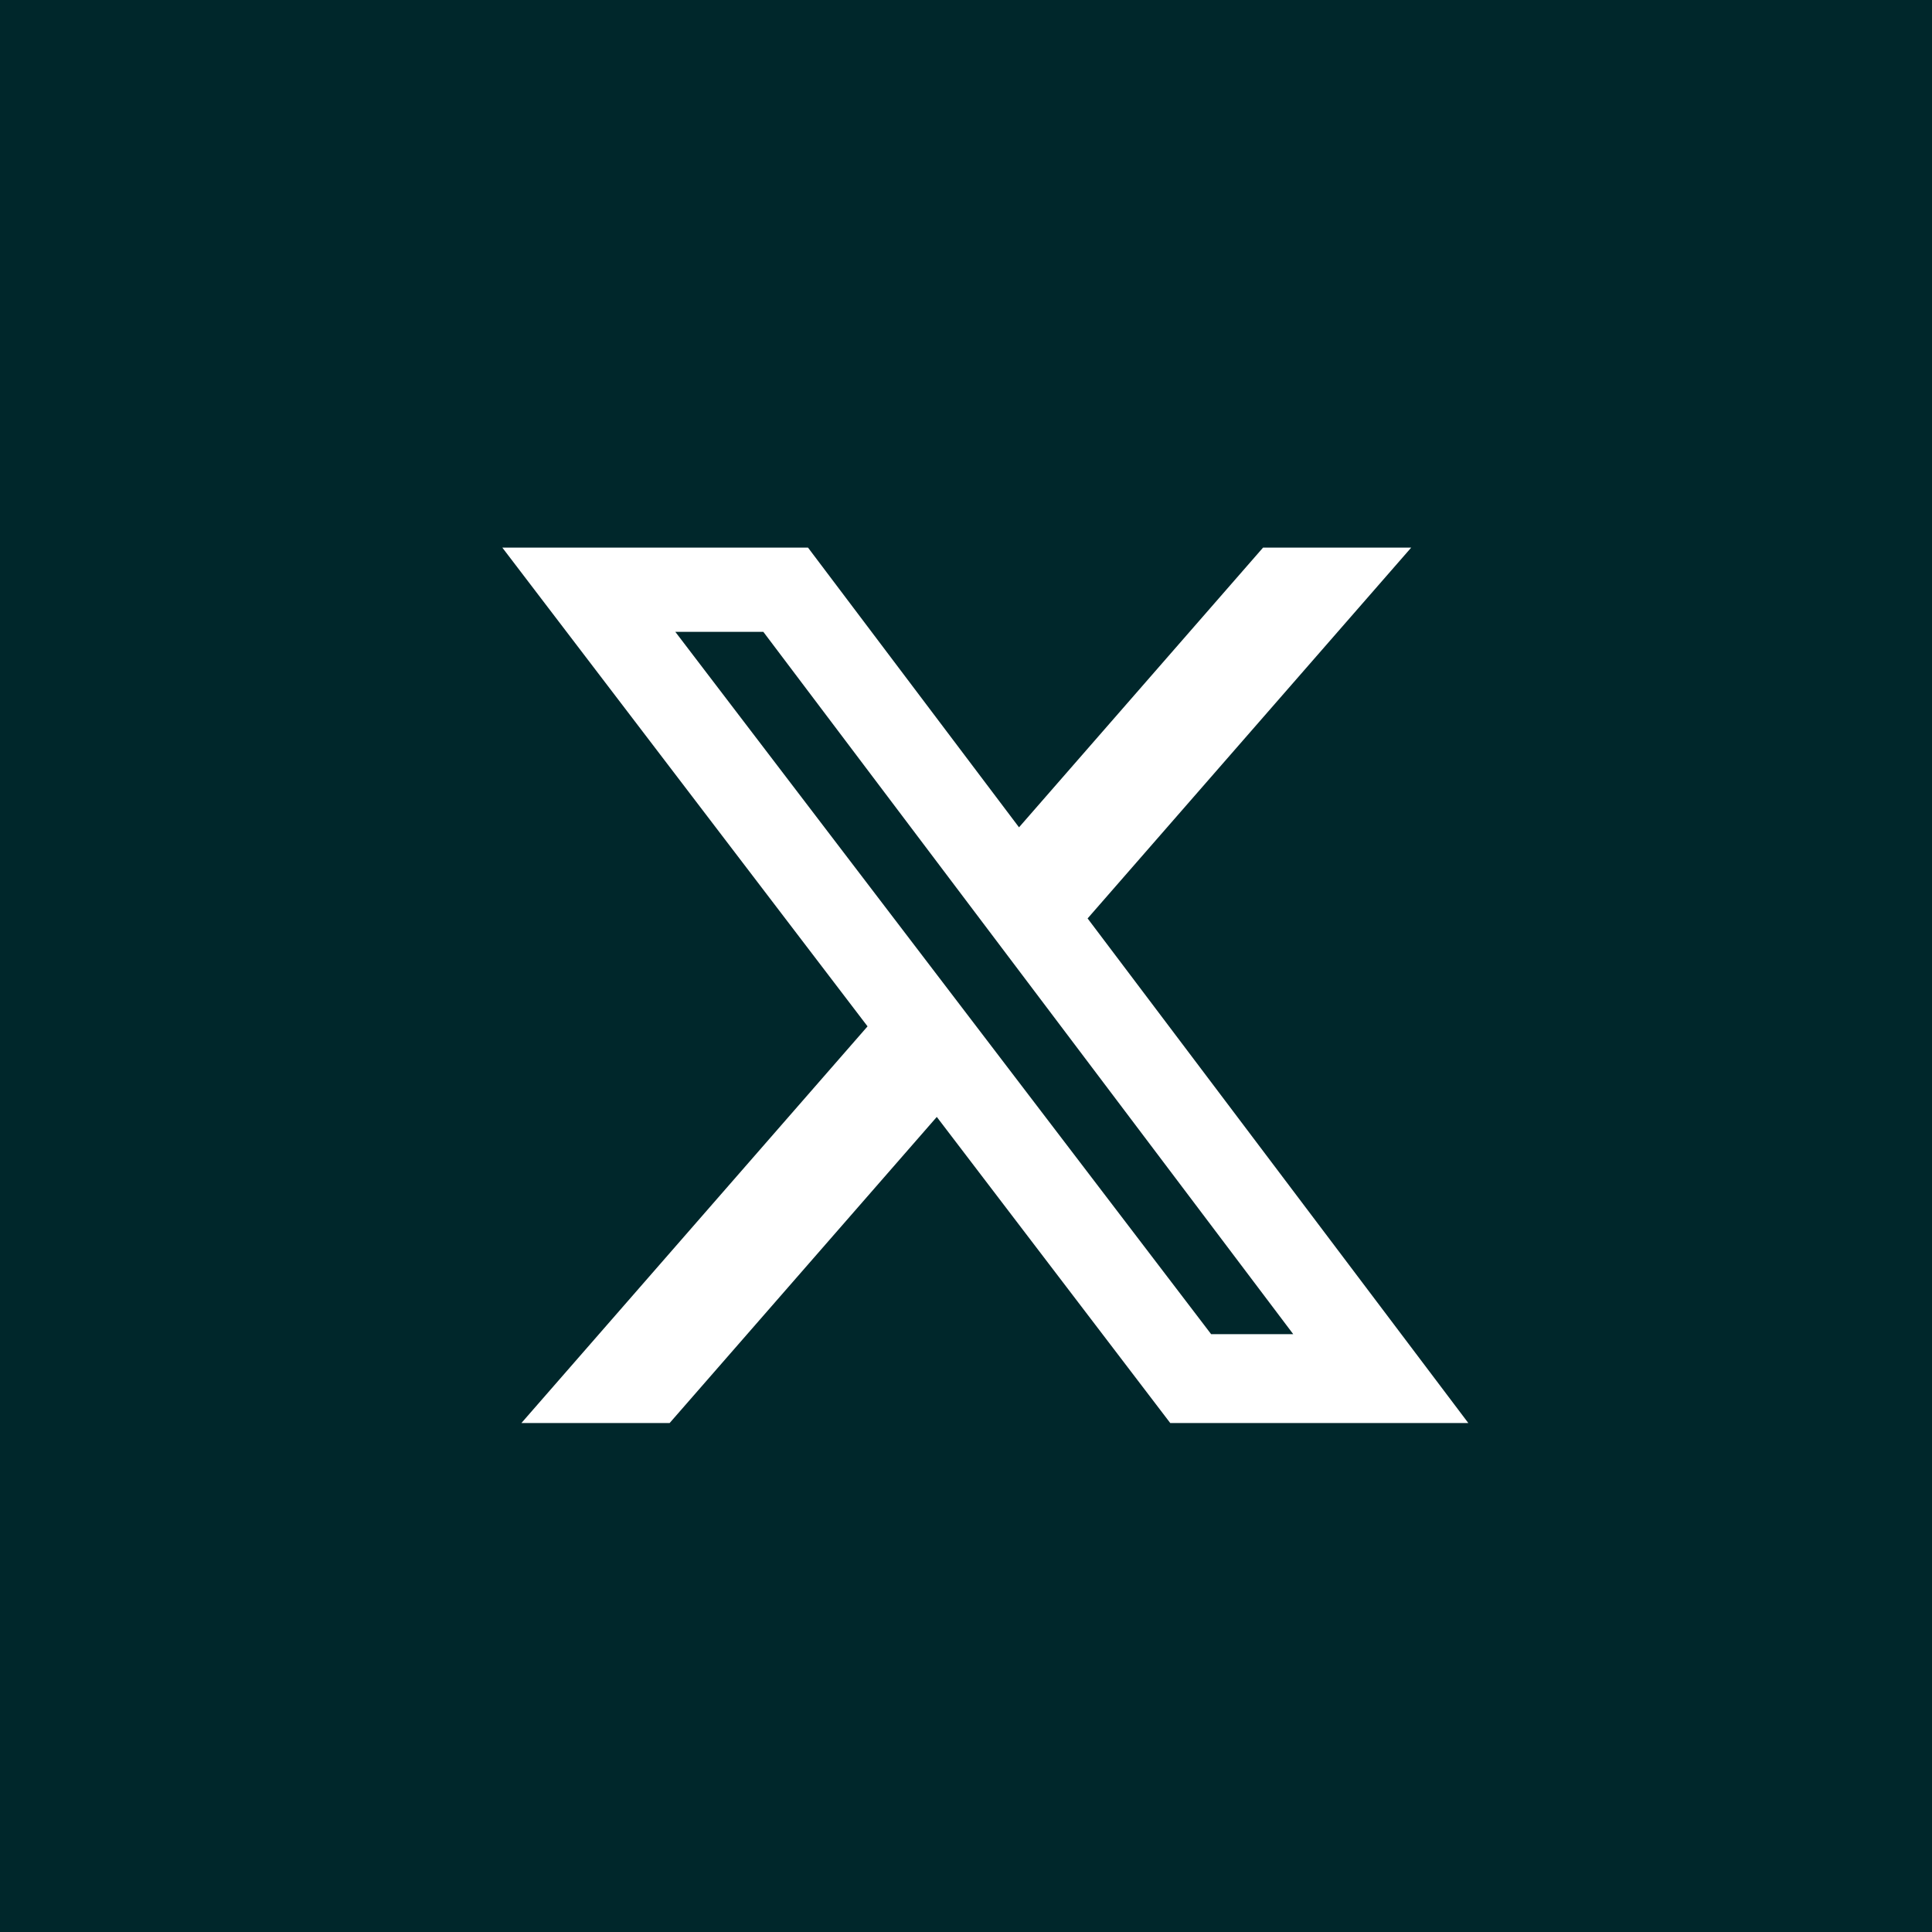 <svg width="50" height="50" viewBox="0 0 50 50" fill="none" xmlns="http://www.w3.org/2000/svg">
<rect width="50" height="50" fill="#00272B"/>
<path d="M32.688 14.172H36.522L28.147 23.769L38 36.828H30.286L24.244 28.906L17.33 36.828H13.494L22.452 26.562L13 14.172H20.911L26.372 21.411L32.688 14.172ZM31.344 34.528H33.469L19.755 16.352H17.477L31.344 34.528Z" fill="white"/>
</svg>
